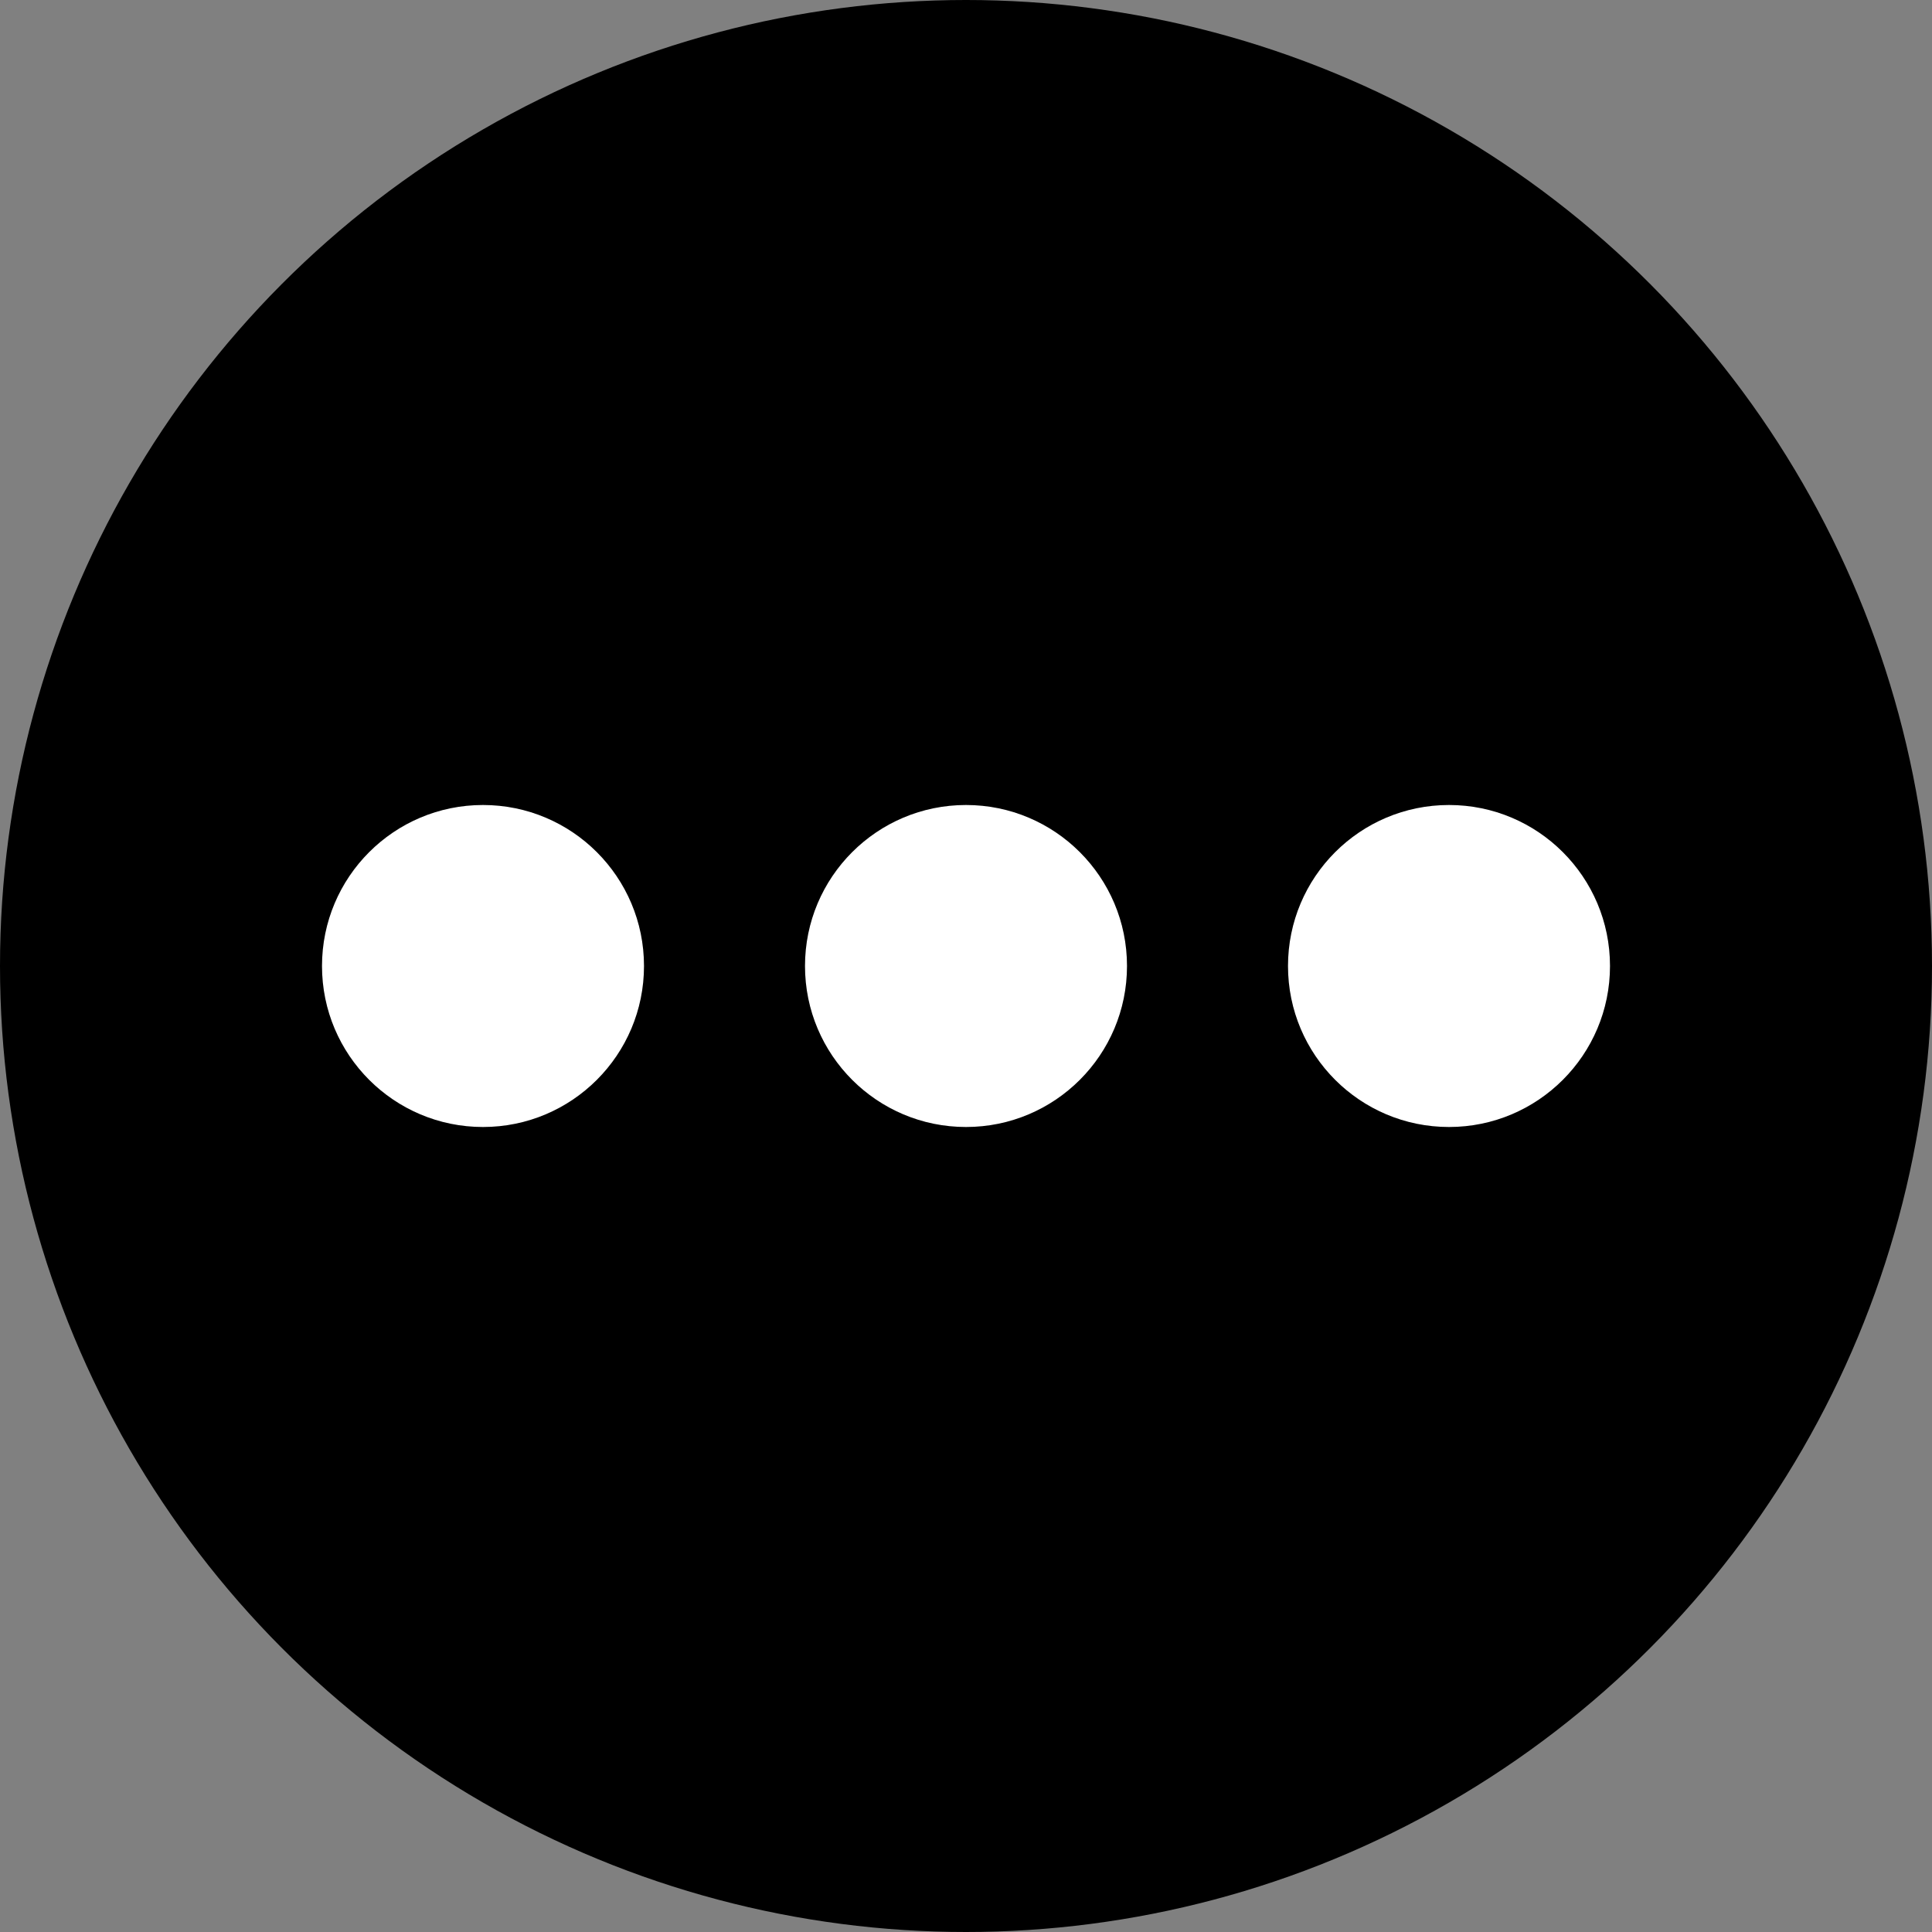 <?xml version="1.0" encoding="UTF-8"?>
<svg width="24px" height="24px" viewBox="0 0 24 24" version="1.1" xmlns="http://www.w3.org/2000/svg" xmlns:xlink="http://www.w3.org/1999/xlink">
    <rect x="0" y="0" width="24" height="24" fill="#808080" stroke="none"/>
    <!-- Generator: Sketch 56.2 (81672) - https://sketch.com -->
    <title>modified - under development</title>
    <desc>Created with Sketch.</desc>
    <g id="modified---under-development" stroke="none" stroke-width="1" fill="none" fill-rule="evenodd">
        <g id="Group-9-Copy">
            <circle id="Oval" fill="#000000" cx="12" cy="12" r="12"></circle>
            <g id="Group-3" transform="translate(4, 10)" fill="#FFFFFF">
                <circle id="Oval" cx="14" cy="2" r="2"></circle>
                <circle id="Oval" cx="8" cy="2" r="2"></circle>
                <circle id="Oval" cx="2" cy="2" r="2"></circle>
            </g>
        </g>
    </g>
</svg>